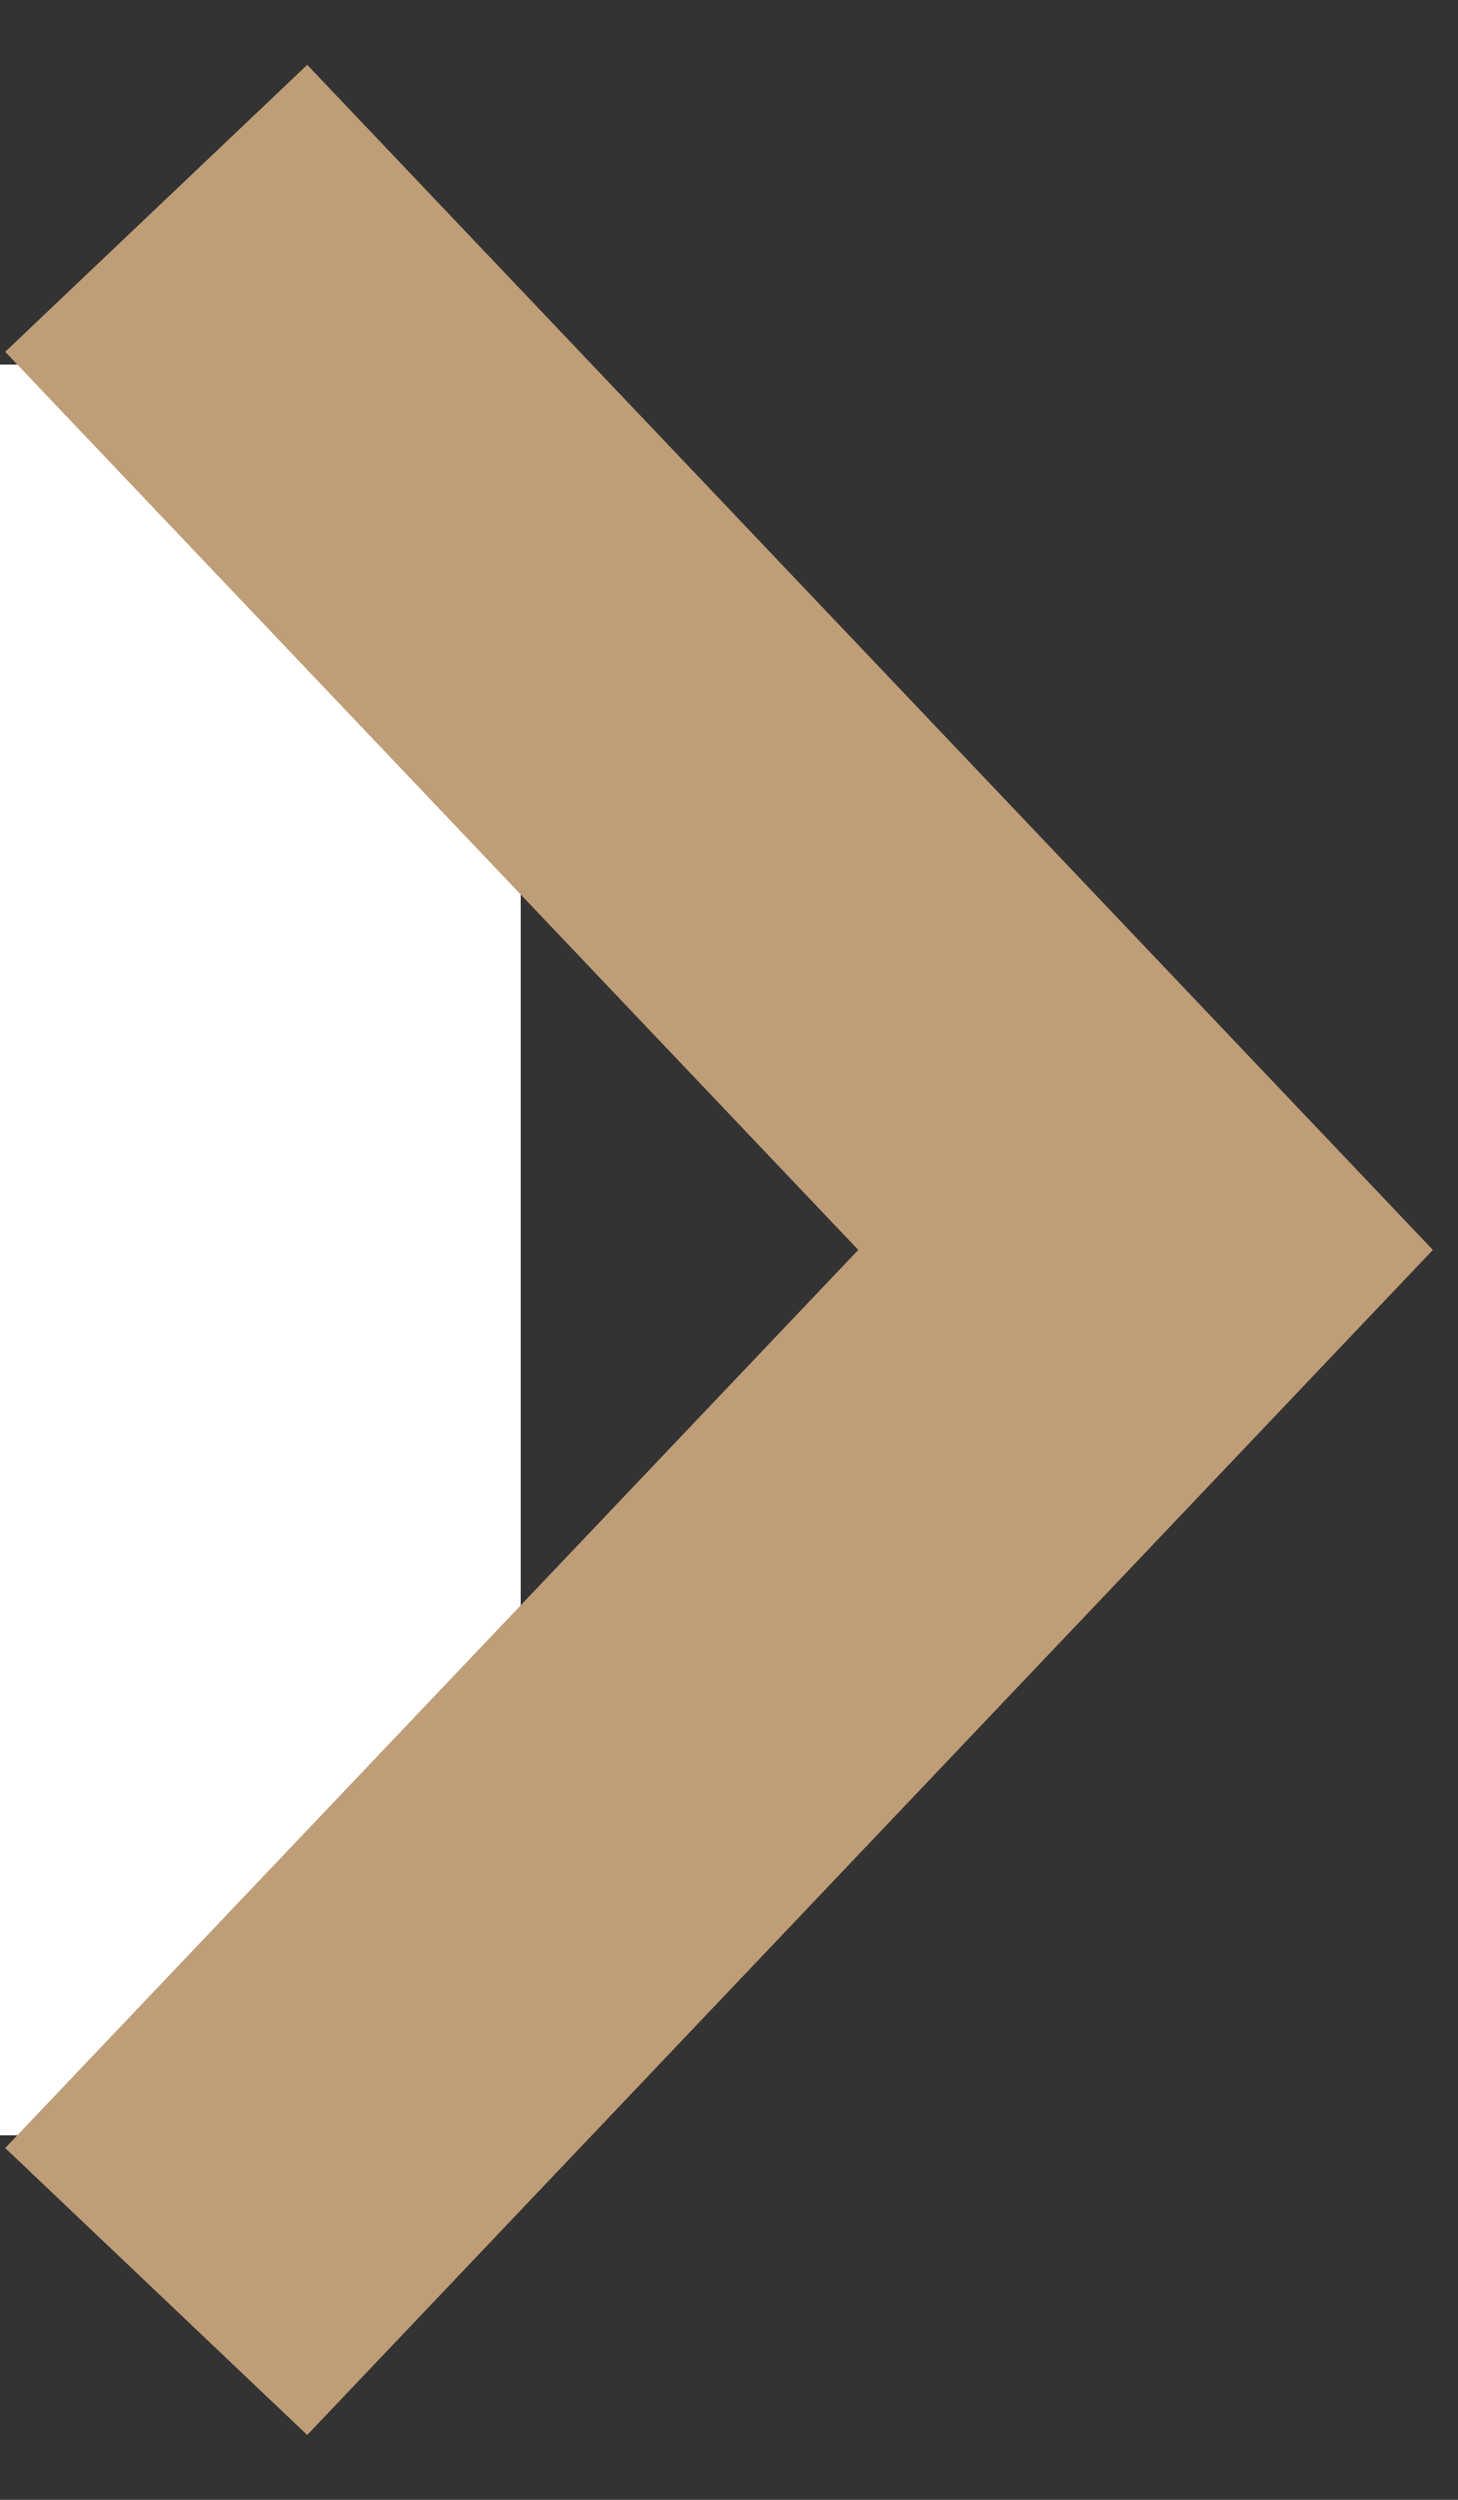 <svg width="14" height="24" viewBox="0 0 14 24" fill="none" xmlns="http://www.w3.org/2000/svg">
<rect x="0" y="0" width="14" height="24" fill="#333333" stroke="none"/>
<rect y="3.5" width="5" height="17" fill="#fff"/>
<path d="M1.5 2L11 12L1.5 22" stroke="#BF9D77" stroke-width="4"/>
</svg>
